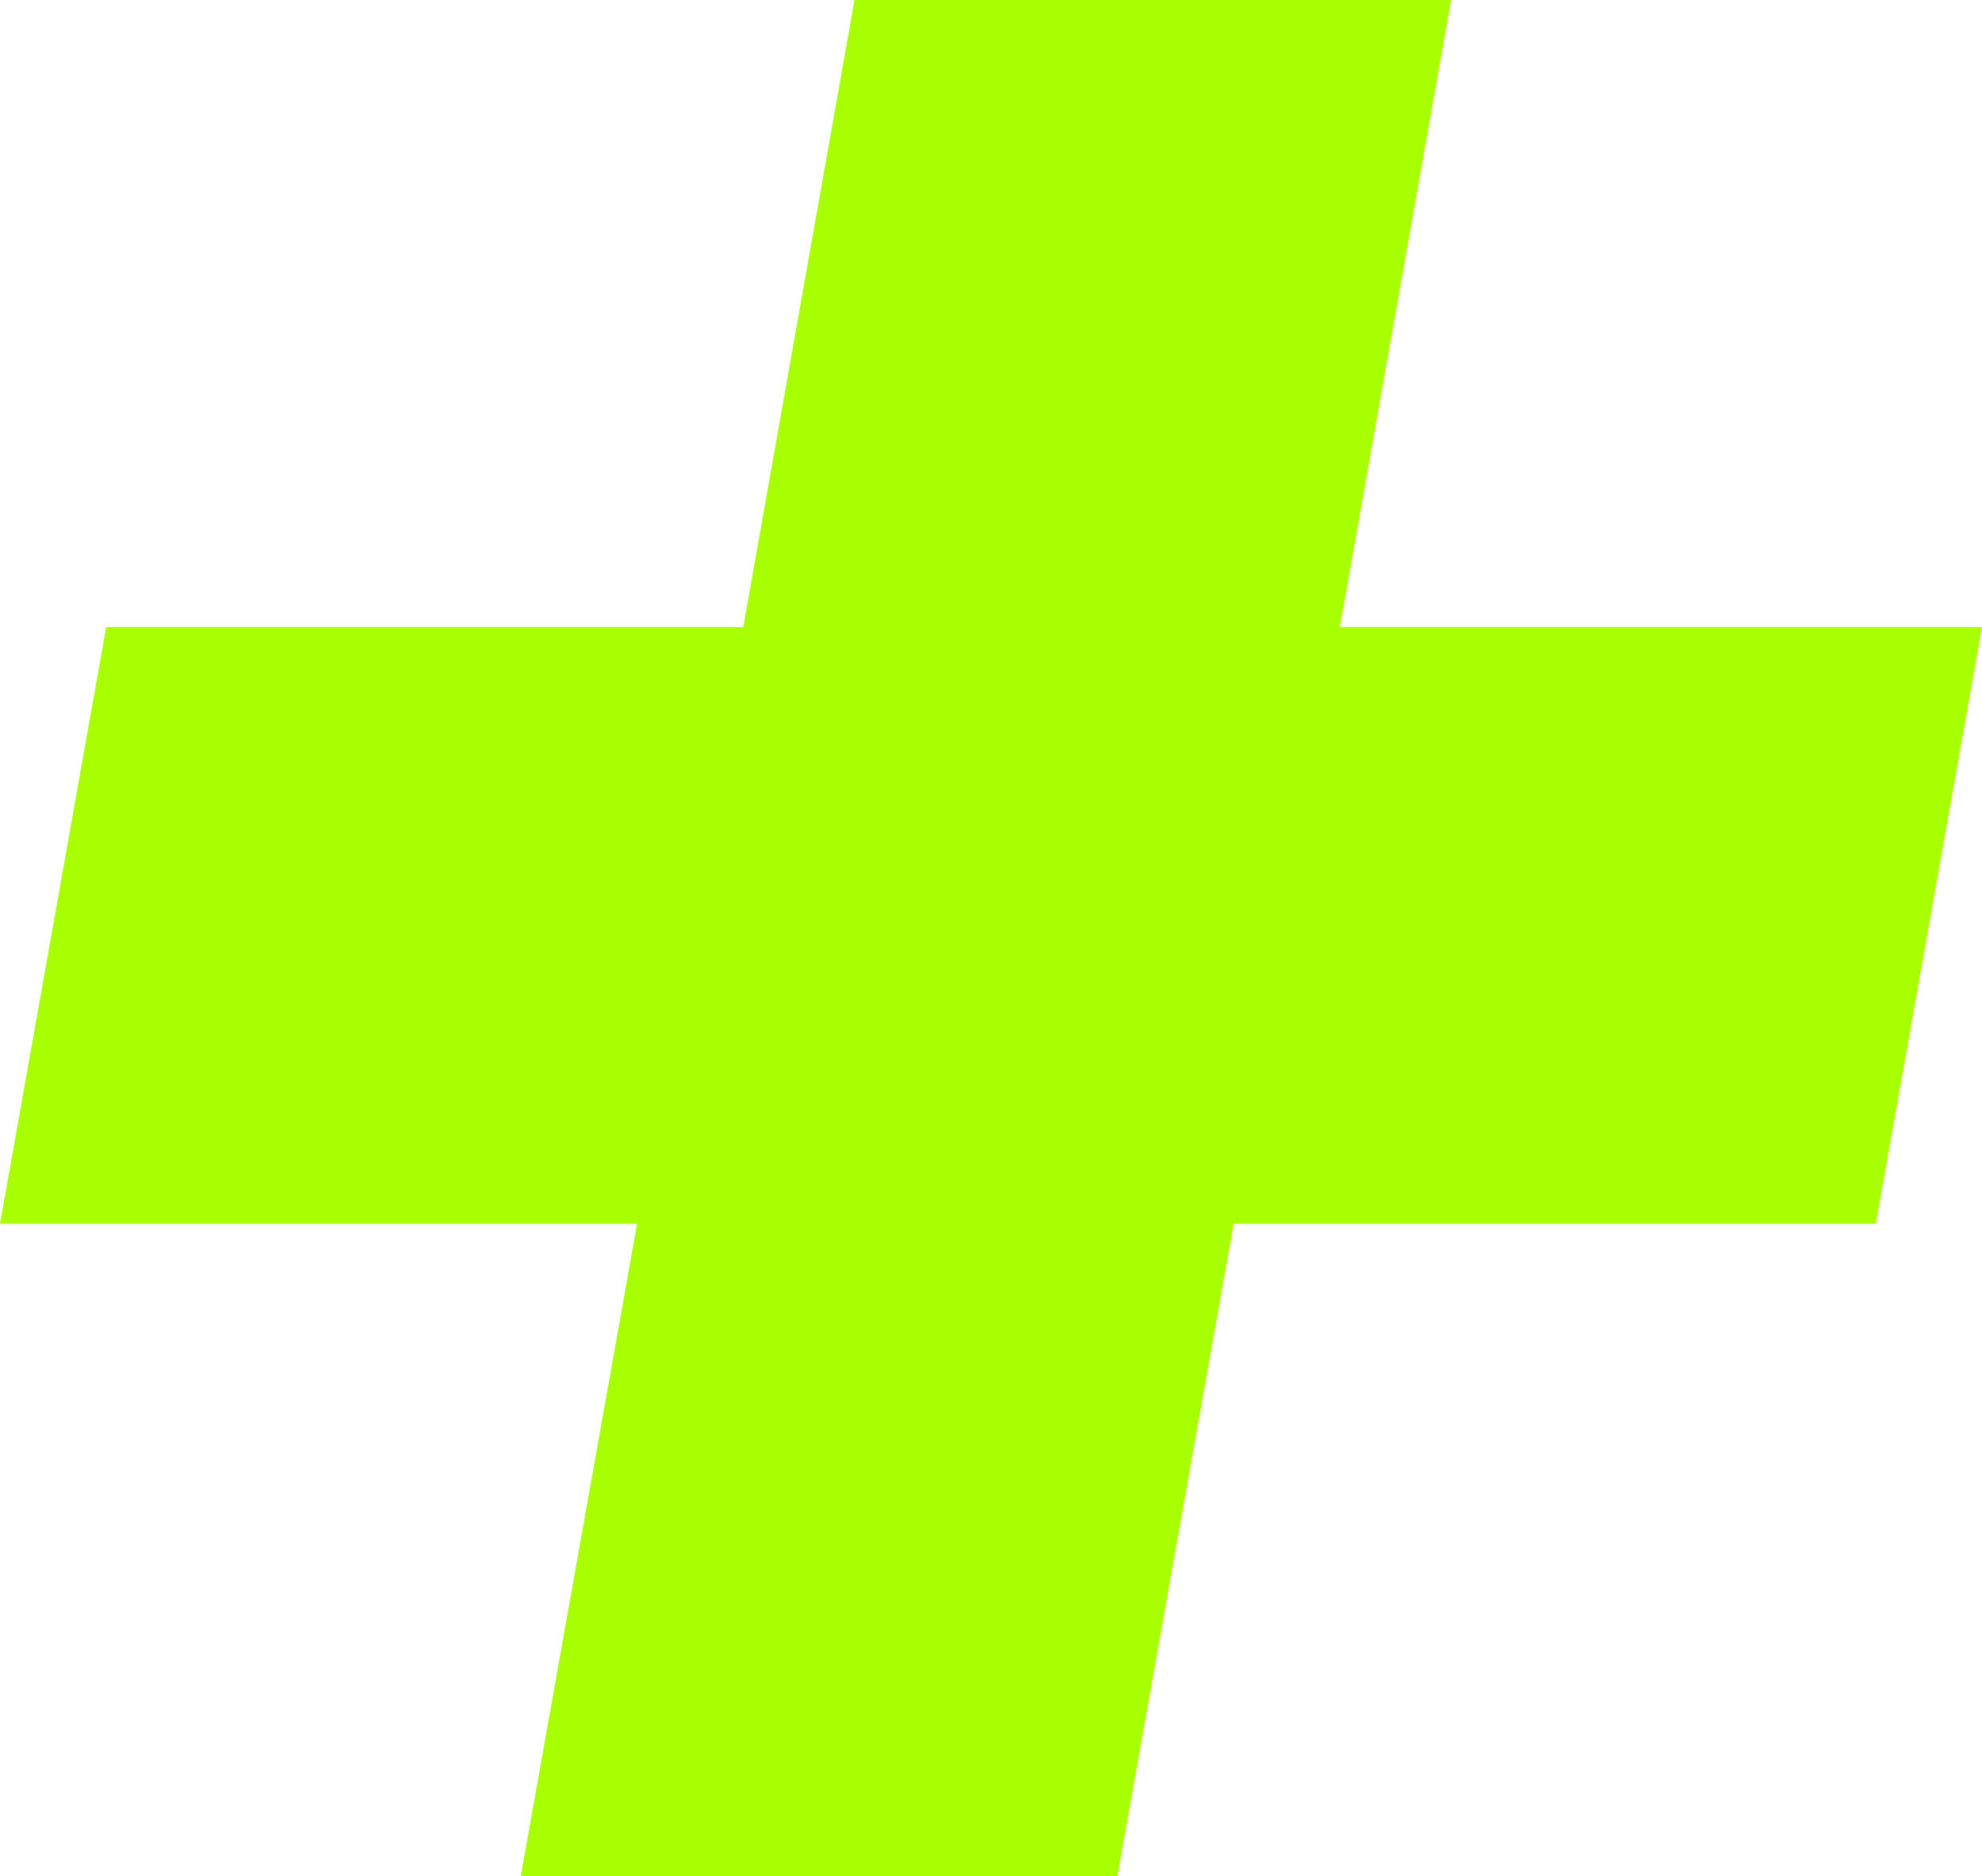 <svg viewBox="0 0 39.2 37.1" xmlns="http://www.w3.org/2000/svg">
    <path d="M 22.1 37.1 L 10.3 37.1 L 12.6 24.2 L 0 24.2 L 2.1 12.4 L 14.7 12.4 L 16.9 0 L 28.7 0 L 26.5 12.4 L 39.2 12.4 L 37.1 24.2 L 24.4 24.2 L 22.1 37.1 Z"
          fill="#A8FF00"/>
</svg>